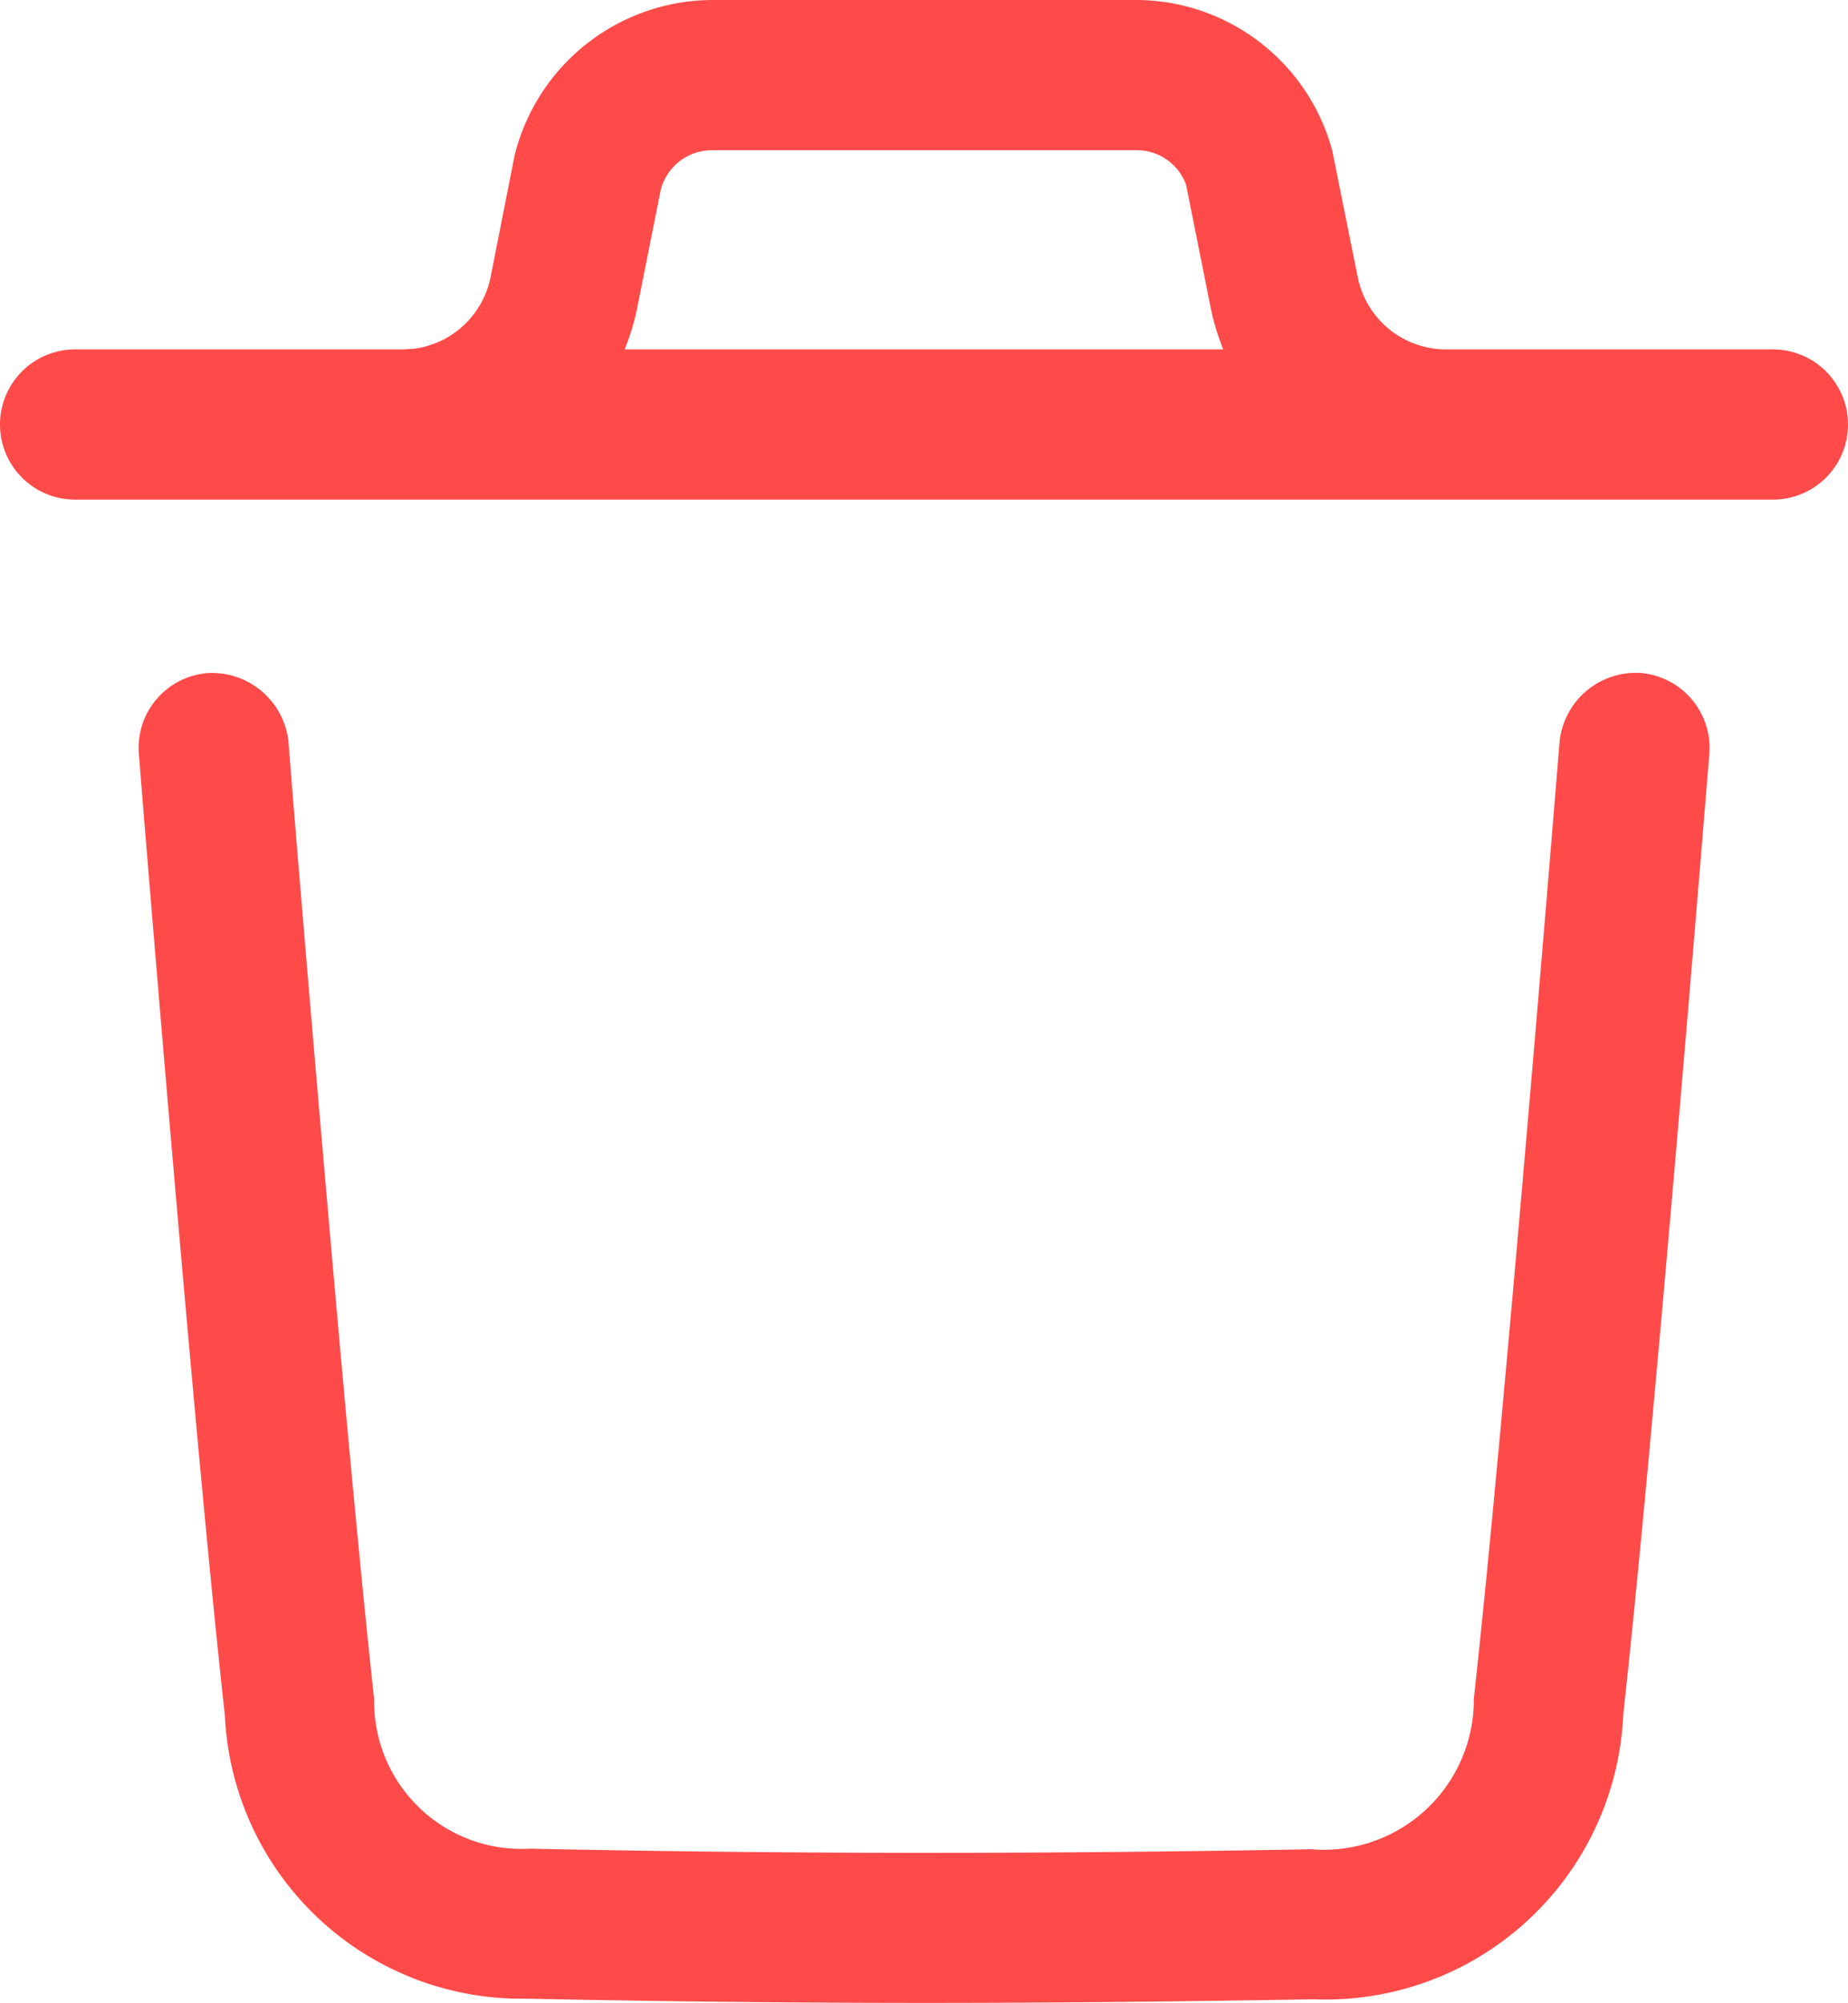 <svg xmlns="http://www.w3.org/2000/svg" width="18.458" height="20" viewBox="0 0 18.458 20">
  <g id="Grupo_968" data-name="Grupo 968" transform="translate(-1772 -288)">
    <g id="Iconly_Light-Outline_Delete" data-name="Iconly/Light-Outline/Delete" transform="translate(1769 286)">
      <g id="Delete" transform="translate(3 2)">
        <path id="Combined-Shape" d="M16.385,6.72a.751.751,0,0,1,.688.808c-.006.068-.548,6.779-.86,9.594a2.976,2.976,0,0,1-3.09,2.842C11.79,19.987,10.5,20,9.247,20c-1.355,0-2.676-.015-3.983-.042a2.967,2.967,0,0,1-3.018-2.829c-.315-2.84-.854-9.534-.859-9.6a.749.749,0,0,1,.687-.808.77.77,0,0,1,.808.687c0,.043.224,2.777.464,5.482l.048.54c.121,1.344.244,2.636.343,3.536a1.472,1.472,0,0,0,1.558,1.494c2.5.053,5.051.056,7.8.006a1.5,1.5,0,0,0,1.626-1.507c.31-2.794.85-9.482.856-9.55A.766.766,0,0,1,16.385,6.72ZM11.345,0a2.033,2.033,0,0,1,1.962,1.506l.254,1.261a.9.9,0,0,0,.865.722h3.282a.75.75,0,1,1,0,1.5H.75a.75.75,0,1,1,0-1.5H4.031l.1-.006A.9.9,0,0,0,4.9,2.767L5.14,1.551A2.043,2.043,0,0,1,7.112,0Zm0,1.5H7.112a.529.529,0,0,0-.512.392l-.233,1.17a2.38,2.38,0,0,1-.128.427h5.979a2.386,2.386,0,0,1-.128-.427l-.243-1.216A.524.524,0,0,0,11.345,1.5Z" fill="#ff4a4a" fill-rule="evenodd"/>
      </g>
    </g>
  </g>
</svg>
